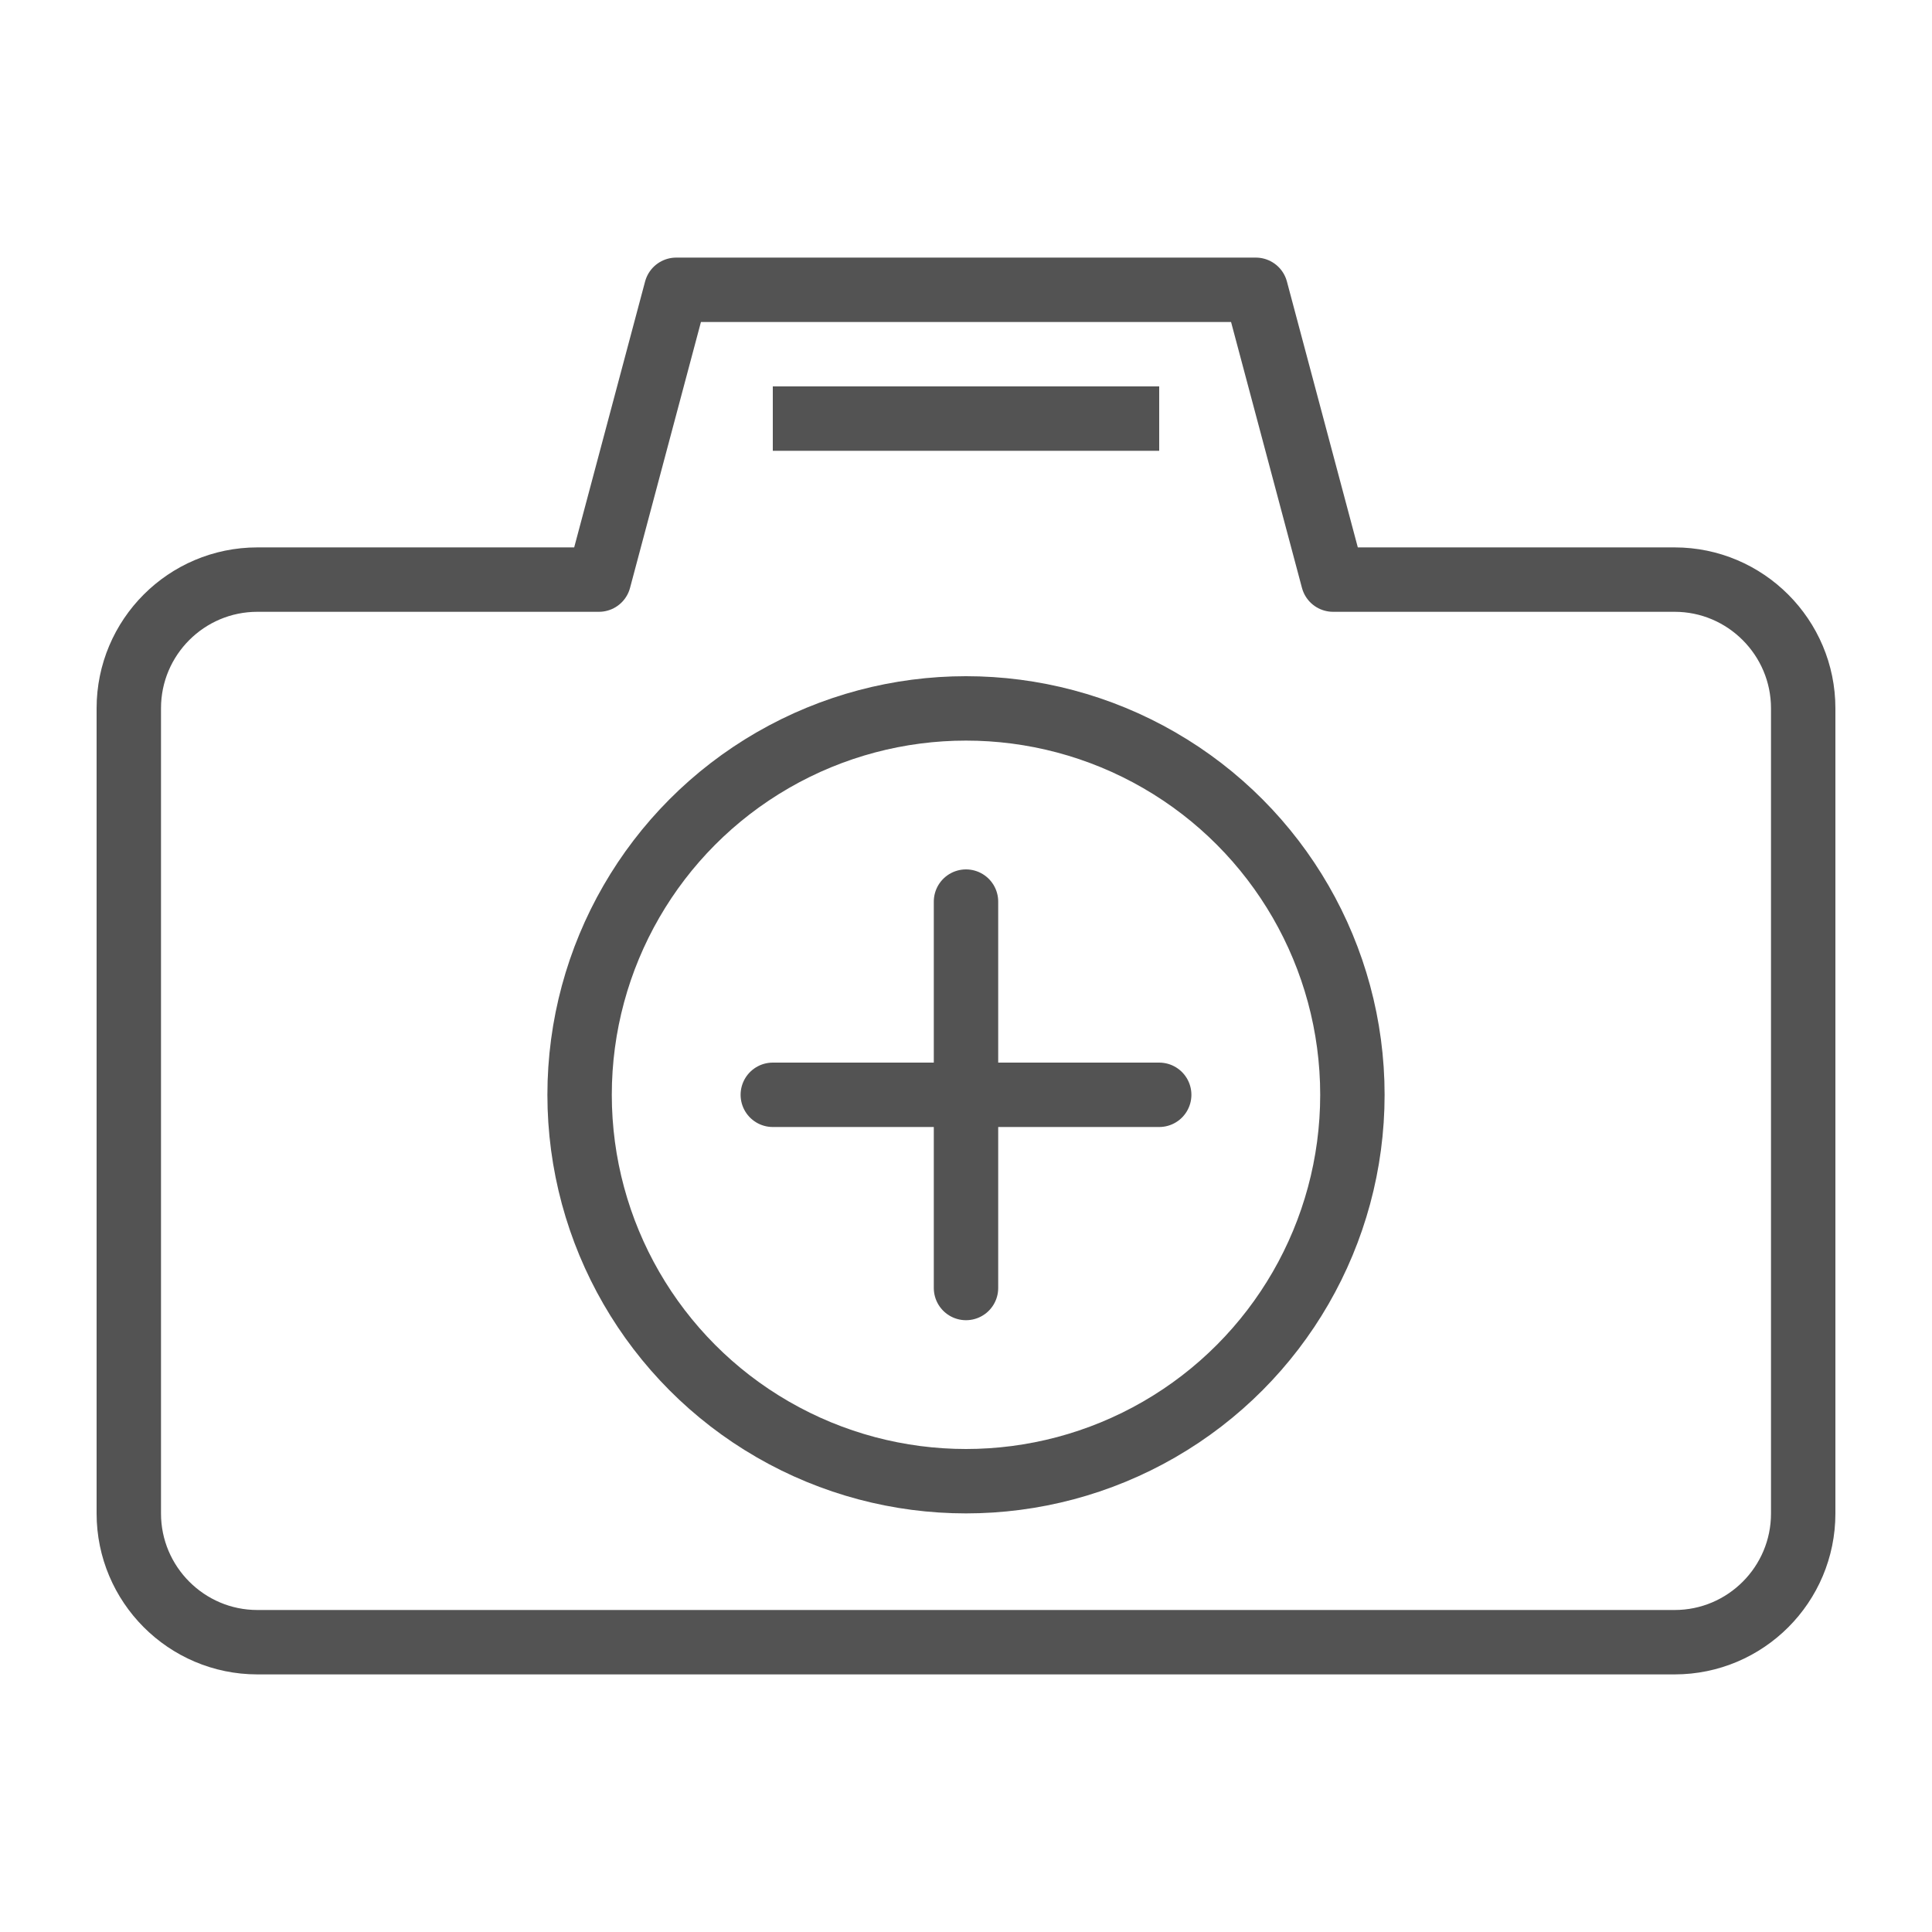 <?xml version="1.0" encoding="UTF-8" standalone="no"?>
<svg width="60px" height="60px" viewBox="0 0 60 60" version="1.1" xmlns="http://www.w3.org/2000/svg" xmlns:xlink="http://www.w3.org/1999/xlink" xmlns:sketch="http://www.bohemiancoding.com/sketch/ns">
    <!-- Generator: Sketch 3.2.2 (9983) - http://www.bohemiancoding.com/sketch -->
    <title>Addcam</title>
    <desc>Created with Sketch.</desc>
    <defs></defs>
    <g id="stroked" stroke="none" stroke-width="1" fill="none" fill-rule="evenodd" sketch:type="MSPage">
        <g id="Photo" sketch:type="MSLayerGroup" transform="translate(-239, -357)" stroke="#535353" stroke-width="2" stroke-linejoin="round">
            <g id="Addcam" transform="translate(243, 366)" sketch:type="MSShapeGroup">
                <path d="M14.6,9 L3.994,9 C1.79,9 0,10.79 0,12.997 L0,38.003 C0,40.202 1.788,42 3.994,42 L48.006,42 C50.21,42 52,40.21 52,38.003 L52,12.997 C52,10.798 50.212,9 48.006,9 L37.4,9 L35,0 L17,0 L14.6,9 Z" id="Rectangle-2549" stroke-linecap="round"></path>
                <path d="M21,4 L31,4" id="Line" stroke-linecap="square"></path>
                <circle id="Oval-1877" stroke-linecap="round" cx="26" cy="25" r="12"></circle>
                <path d="M26,19 L26,31" id="Line" stroke-linecap="round"></path>
                <path d="M20,25 L32,25" id="Line-433" stroke-linecap="round"></path>
            </g>
        </g>
    </g>
</svg>
